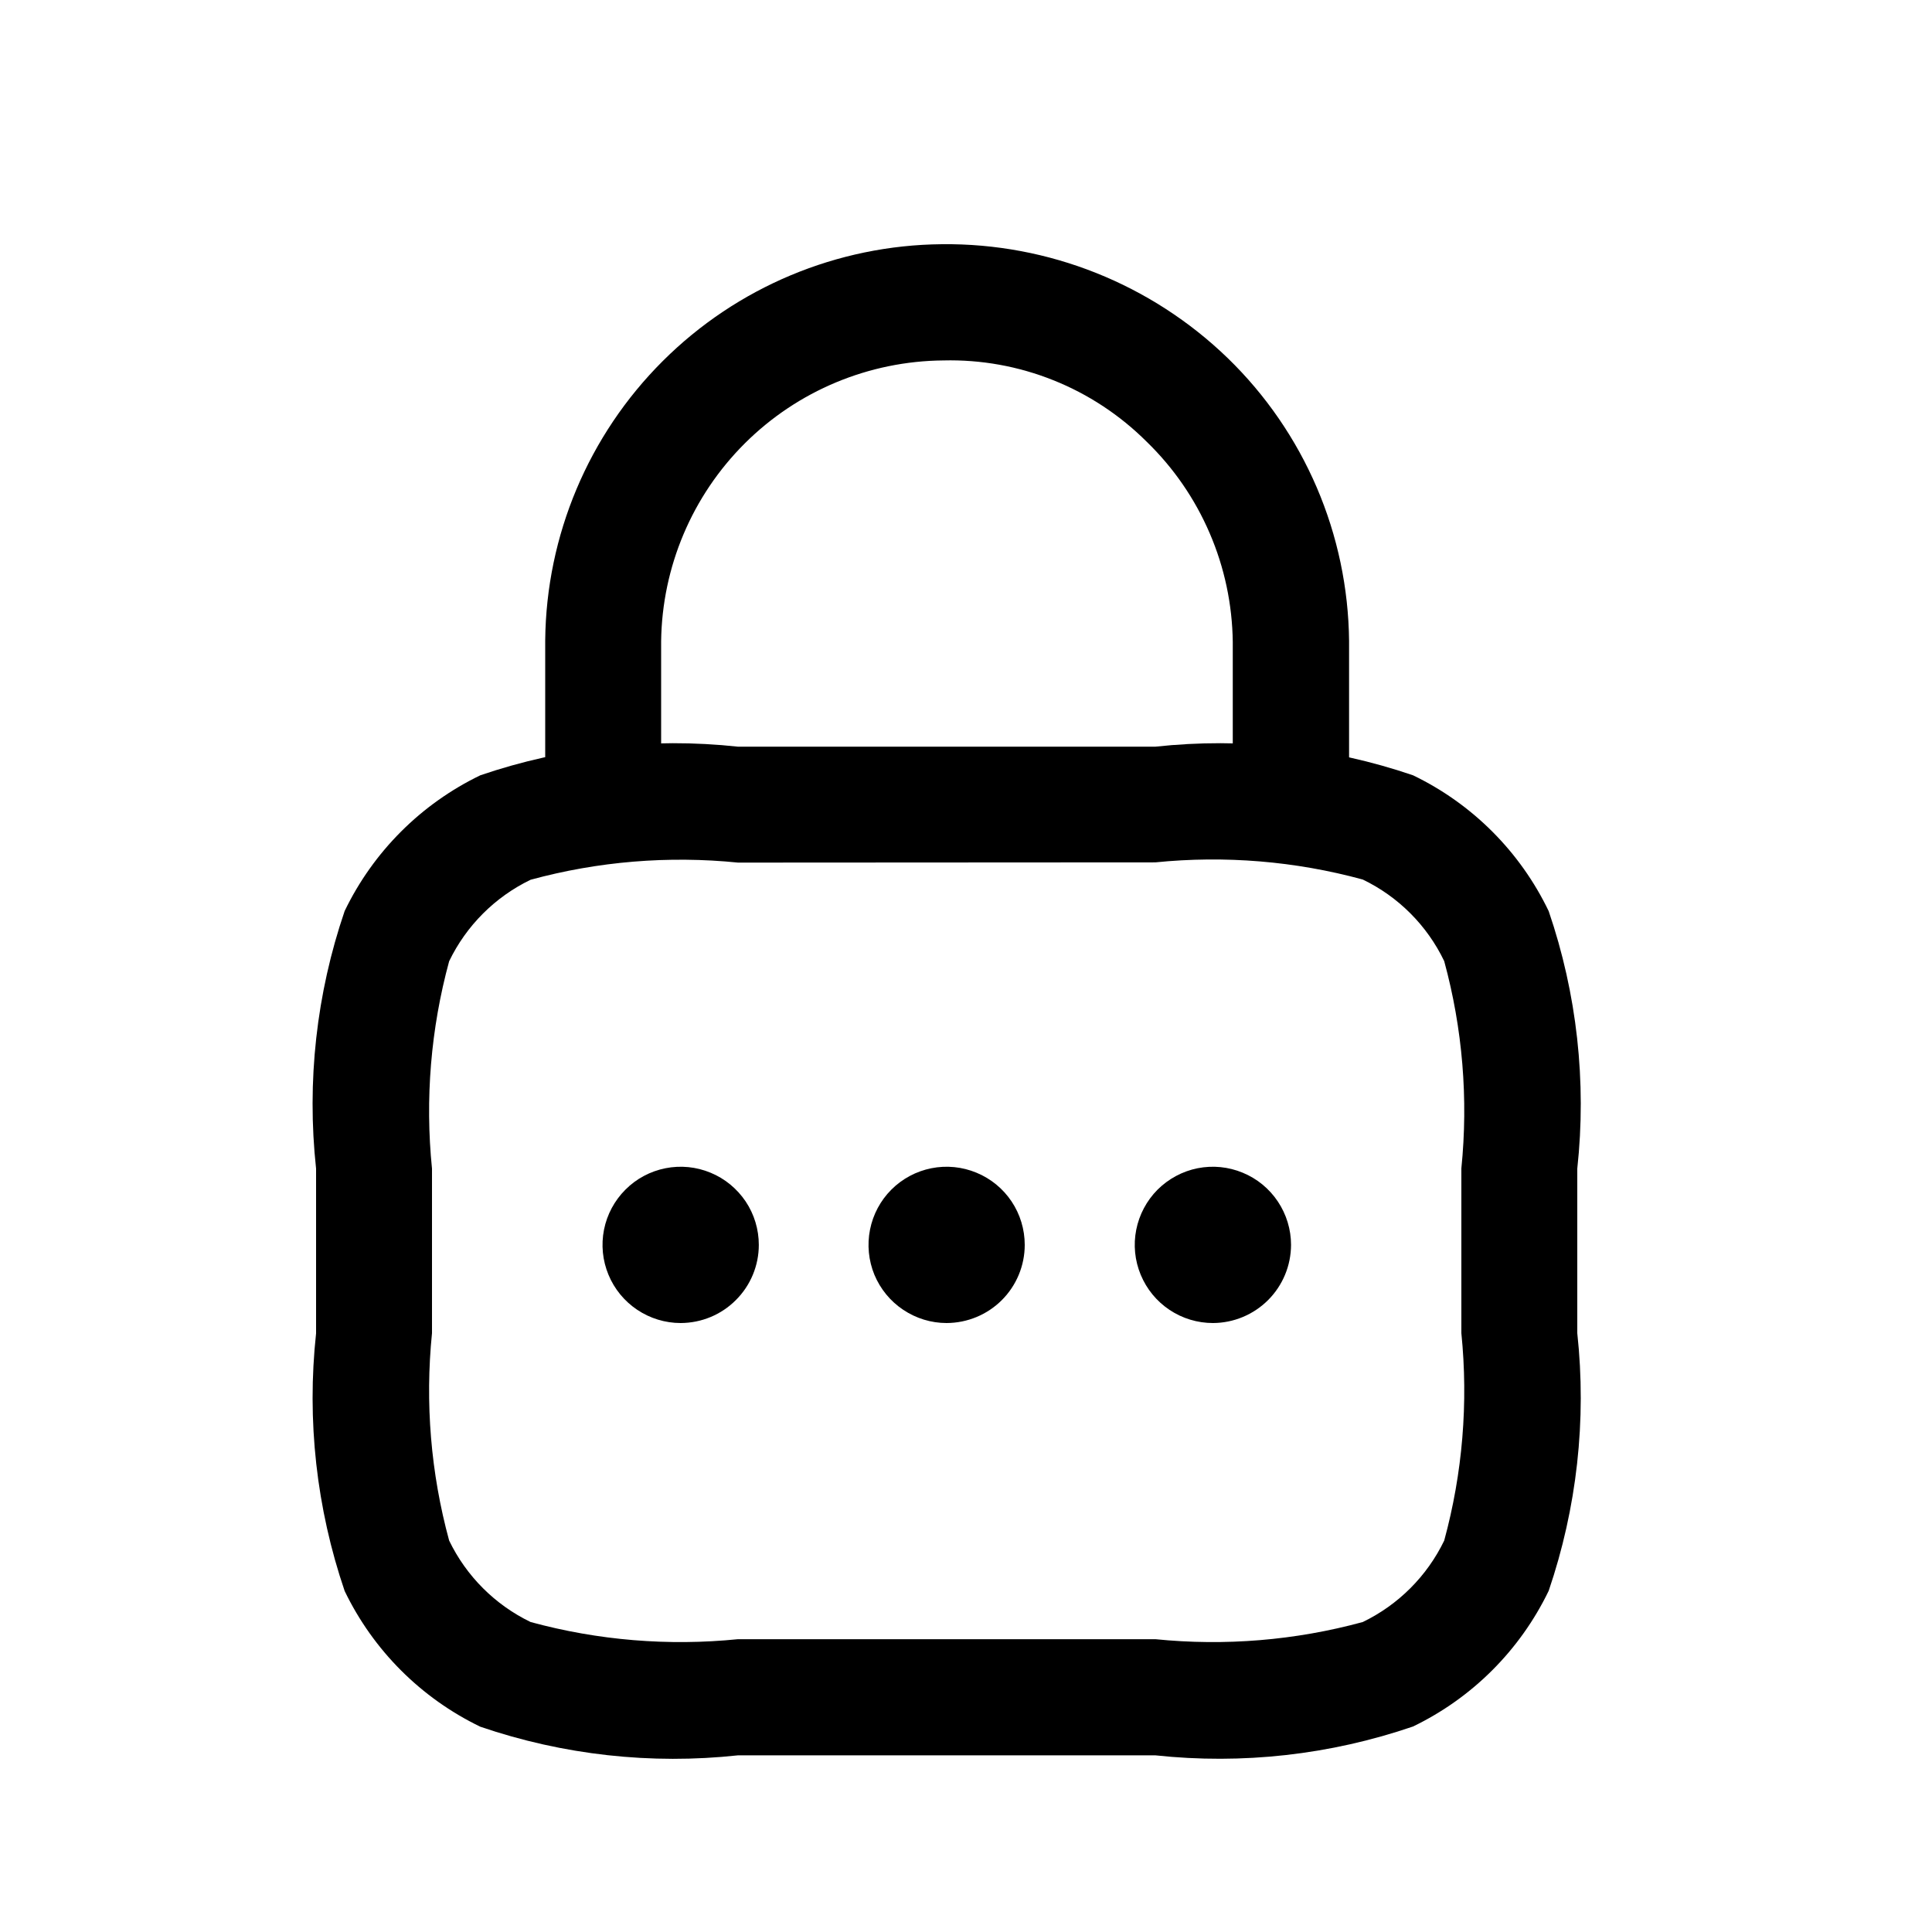 <svg width="25" height="25" viewBox="0 0 25 25" fill="none" xmlns="http://www.w3.org/2000/svg">
<path d="M8.808 17.12C8.608 17.12 8.412 17.06 8.246 16.949C8.08 16.838 7.95 16.68 7.874 16.496C7.797 16.311 7.777 16.108 7.816 15.911C7.855 15.715 7.952 15.535 8.093 15.394C8.234 15.252 8.415 15.156 8.611 15.117C8.807 15.078 9.01 15.098 9.195 15.175C9.38 15.251 9.537 15.381 9.649 15.547C9.76 15.713 9.819 15.909 9.819 16.109C9.819 16.377 9.712 16.634 9.522 16.823C9.333 17.013 9.076 17.119 8.808 17.12Z" fill="black"/>
<path d="M12.249 17.12C12.049 17.12 11.854 17.06 11.688 16.949C11.521 16.838 11.392 16.68 11.315 16.496C11.239 16.311 11.219 16.108 11.258 15.911C11.297 15.715 11.393 15.535 11.534 15.394C11.676 15.252 11.856 15.156 12.052 15.117C12.248 15.078 12.451 15.098 12.636 15.175C12.821 15.251 12.979 15.381 13.09 15.547C13.201 15.713 13.26 15.909 13.26 16.109C13.26 16.377 13.153 16.634 12.964 16.823C12.774 17.013 12.517 17.119 12.249 17.12Z" fill="black"/>
<path d="M15.696 17.12C15.496 17.12 15.3 17.061 15.134 16.95C14.967 16.839 14.838 16.681 14.761 16.496C14.684 16.311 14.664 16.108 14.703 15.912C14.742 15.716 14.838 15.536 14.979 15.394C15.121 15.253 15.301 15.156 15.497 15.117C15.693 15.078 15.896 15.098 16.081 15.175C16.266 15.251 16.424 15.381 16.535 15.547C16.646 15.713 16.706 15.909 16.706 16.109C16.705 16.377 16.599 16.633 16.409 16.823C16.22 17.012 15.963 17.119 15.696 17.12Z" fill="black"/>
<path d="M16.702 11.158C16.503 11.158 16.312 11.079 16.171 10.938C16.031 10.797 15.952 10.606 15.952 10.408V8.307C15.946 7.823 15.845 7.344 15.653 6.899C15.462 6.454 15.184 6.051 14.836 5.714C14.492 5.371 14.081 5.1 13.63 4.92C13.178 4.739 12.694 4.652 12.208 4.664C11.244 4.672 10.322 5.056 9.639 5.736C8.956 6.416 8.567 7.336 8.555 8.299V10.399C8.555 10.598 8.476 10.789 8.335 10.93C8.194 11.07 8.004 11.149 7.805 11.149C7.606 11.149 7.415 11.07 7.274 10.93C7.134 10.789 7.055 10.598 7.055 10.399V8.283C7.069 6.927 7.615 5.631 8.575 4.673C9.535 3.715 10.832 3.172 12.189 3.16C13.568 3.145 14.898 3.676 15.889 4.636C16.379 5.112 16.77 5.681 17.039 6.308C17.308 6.936 17.45 7.611 17.457 8.294V10.395C17.458 10.495 17.44 10.594 17.403 10.687C17.366 10.78 17.31 10.864 17.24 10.935C17.17 11.006 17.086 11.062 16.993 11.101C16.901 11.139 16.802 11.158 16.702 11.158Z" fill="black"/>
<path d="M14.95 22.714H9.55C8.425 22.836 7.287 22.71 6.216 22.344C5.449 21.974 4.83 21.355 4.46 20.588C4.095 19.517 3.968 18.379 4.09 17.254V15.122C3.968 13.997 4.094 12.859 4.46 11.788C4.83 11.021 5.449 10.402 6.216 10.032C7.287 9.667 8.425 9.54 9.55 9.662H14.95C16.075 9.54 17.213 9.667 18.284 10.032C19.052 10.402 19.671 11.022 20.04 11.79C20.406 12.86 20.532 13.998 20.41 15.122V17.251C20.532 18.376 20.405 19.514 20.04 20.585C19.67 21.352 19.051 21.971 18.284 22.341C17.213 22.708 16.075 22.835 14.95 22.714ZM9.55 11.162C8.649 11.071 7.739 11.146 6.866 11.384C6.406 11.606 6.034 11.978 5.812 12.438C5.574 13.312 5.499 14.222 5.59 15.122V17.251C5.499 18.152 5.574 19.062 5.812 19.935C6.034 20.395 6.406 20.767 6.866 20.989C7.739 21.227 8.649 21.302 9.55 21.211H14.95C15.851 21.302 16.761 21.227 17.634 20.989C18.094 20.767 18.466 20.395 18.688 19.935C18.926 19.062 19.001 18.152 18.91 17.251V15.119C19.001 14.219 18.926 13.31 18.688 12.437C18.467 11.976 18.095 11.603 17.634 11.381C16.761 11.143 15.851 11.068 14.95 11.159L9.55 11.162Z" fill="black"/>
</svg>